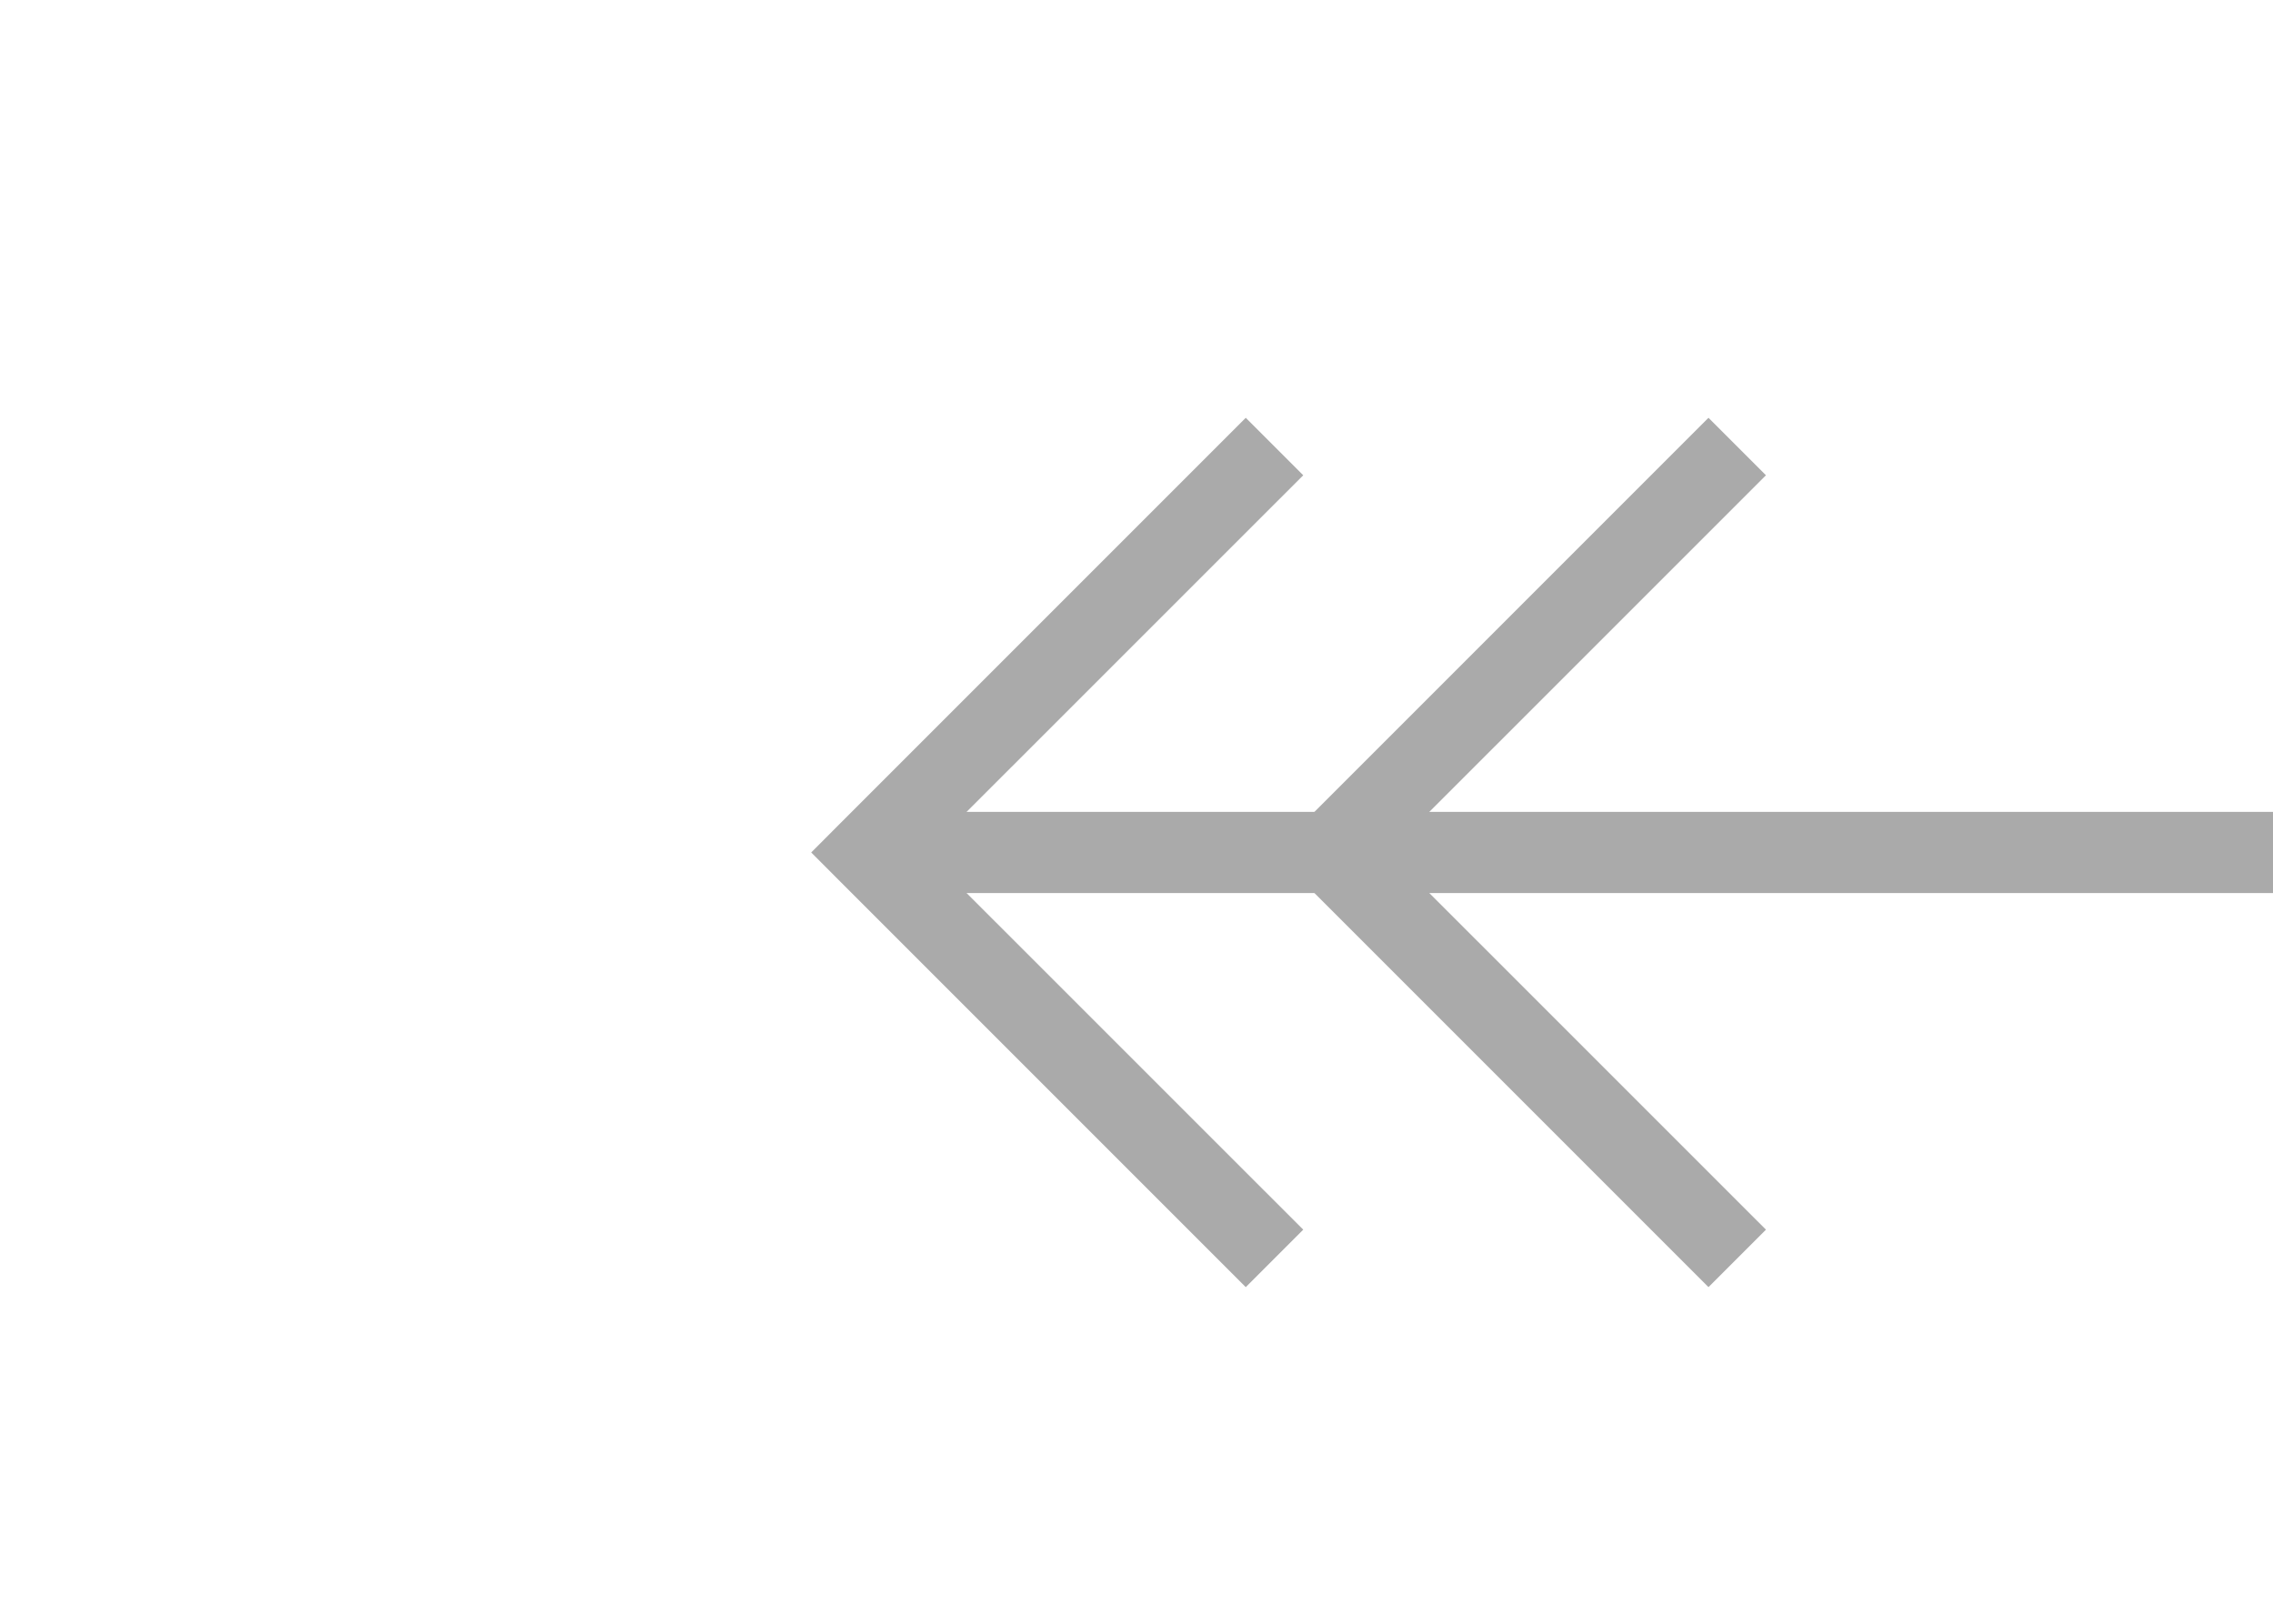 ﻿<?xml version="1.0" encoding="utf-8"?>
<svg version="1.1" xmlns:xlink="http://www.w3.org/1999/xlink" width="28px" height="20px" preserveAspectRatio="xMinYMid meet" viewBox="992 565  28 18" xmlns="http://www.w3.org/2000/svg">
  <g transform="matrix(-1 -0 -0 -1 2012 1148 )">
    <path d="M 969.054 578.146  L 964.407 573.5  L 969.054 568.854  L 968.346 568.146  L 963.346 573.146  L 962.993 573.5  L 963.346 573.854  L 968.346 578.854  L 969.054 578.146  Z M 974.754 578.146  L 970.107 573.5  L 974.754 568.854  L 974.046 568.146  L 969.046 573.146  L 968.693 573.5  L 969.046 573.854  L 974.046 578.854  L 974.754 578.146  Z M 1003.946 568.854  L 1008.593 573.5  L 1003.946 578.146  L 1004.654 578.854  L 1009.654 573.854  L 1010.007 573.5  L 1009.654 573.146  L 1004.654 568.146  L 1003.946 568.854  Z M 998.246 568.854  L 1002.893 573.5  L 998.246 578.146  L 998.954 578.854  L 1003.954 573.854  L 1004.307 573.5  L 1003.954 573.146  L 998.954 568.146  L 998.246 568.854  Z " fill-rule="nonzero" fill="#aaaaaa" stroke="none" />
    <path d="M 964 573.5  L 1009 573.5  " stroke-width="1" stroke="#aaaaaa" fill="none" />
  </g>
</svg>